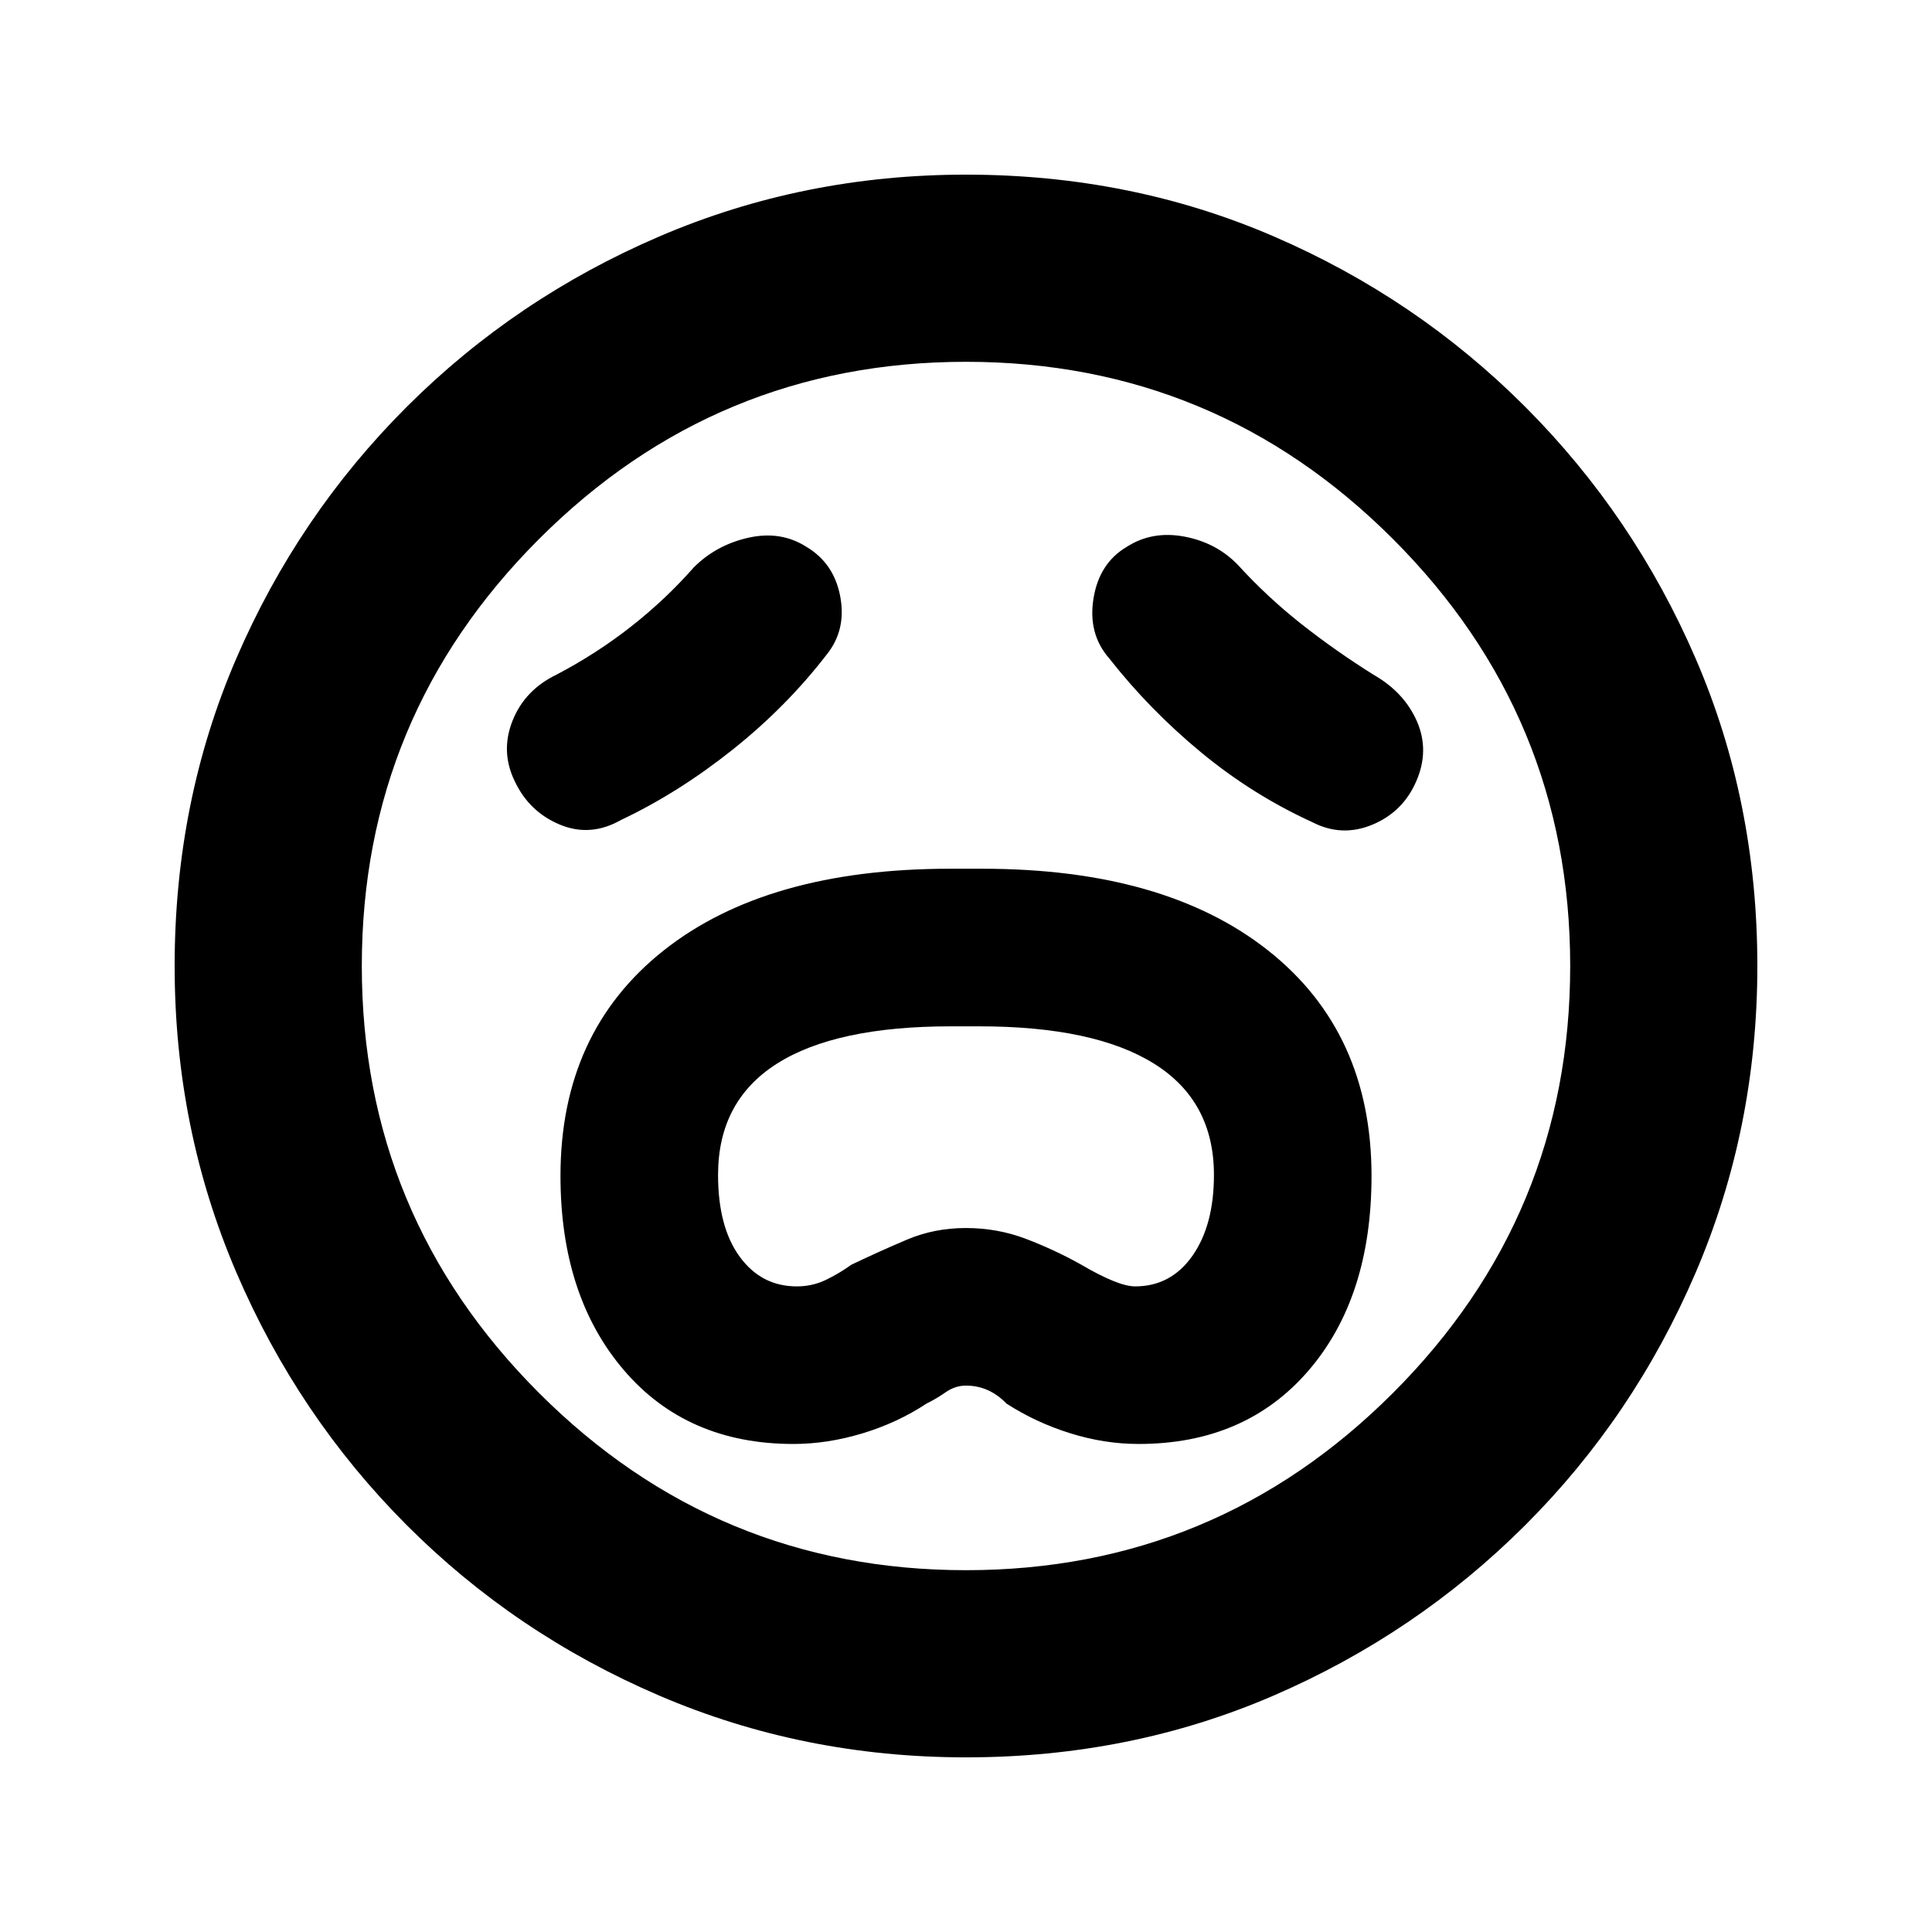 <svg xmlns="http://www.w3.org/2000/svg" height="20" viewBox="0 -960 960 960" width="20"><path d="M394.26-242.5q16.82 0 34.23-5.25 17.4-5.25 31.9-14.82 4.94-2.43 9.59-5.68 4.65-3.25 10.02-3.25 11.5 0 20.11 8.93 14.51 9.37 31.57 14.72 17.06 5.35 34.06 5.35 53 0 84.38-36.38 31.38-36.39 31.38-96.82 0-71.36-51.36-111.99-51.35-40.64-142.14-40.64h-15.85q-91.15 0-142.4 40.63T278.5-375.71q0 59.58 31.38 96.39 31.38 36.82 84.38 36.82Zm1.66-78.3q-17.57 0-28.34-14.71-10.78-14.71-10.78-40.69 0-36.66 29.21-55.24 29.21-18.58 86.46-18.58h14.06q57.25 0 86.96 18.58 29.71 18.58 29.71 55.24 0 24.98-10.68 40.19-10.67 15.21-28.48 15.21-8.43 0-27.04-10.94-13.5-7.5-27.5-12.78-14-5.28-29.61-5.28t-29.25 5.78Q437-338.24 423-331.55q-5.87 4.25-12.58 7.5t-14.5 3.25Zm14.99-314.11q9.7-12.2 6.6-28.71-3.1-16.51-16.79-24.64-12.7-8.13-28.74-4.57-16.05 3.57-27.24 14.76-13.94 15.87-31.12 29.37-17.19 13.5-37.12 23.94-15.76 7.63-21.83 22.91-6.06 15.28 1.07 29.96 7.13 15.24 22.4 21.62 15.28 6.38 30.51-2.32 28.5-13.5 55.35-34.88 26.85-21.38 46.91-47.44Zm140.31 2.13q20.06 25.56 45.63 46.66 25.56 21.1 55.13 34.6 14.69 7.63 29.92 1.31 15.23-6.32 21.86-21.64 6.63-15.32.28-29.77-6.34-14.45-21.61-23.14-19.05-11.96-35.86-25.23t-31.31-29.14q-10.69-11.2-26.71-14.23-16.01-3.03-28.7 5.1-13.7 8.13-16.51 25.71-2.82 17.57 7.88 29.77ZM480-86.78q-80.86 0-152.41-30.68-71.55-30.67-125.52-84.74-53.96-54.06-84.63-125.54Q86.78-399.22 86.78-480q0-81.86 30.68-152.91 30.67-71.05 84.74-125.02 54.06-53.96 125.54-84.63 71.48-30.66 152.26-30.66 81.86 0 152.91 30.68 71.05 30.67 125.02 84.74 53.96 54.06 84.63 125.04 30.66 70.98 30.66 152.76 0 80.86-30.68 152.41-30.67 71.55-84.74 125.52-54.06 53.96-125.04 84.63Q561.78-86.78 480-86.78ZM480-480Zm0 300.22q124.11 0 212.16-88.06 88.06-88.05 88.06-212.16t-88.06-212.16Q604.11-780.22 480-780.22t-212.16 88.06Q179.78-604.11 179.78-480t88.06 212.16q88.05 88.06 212.16 88.06Z"/></svg>